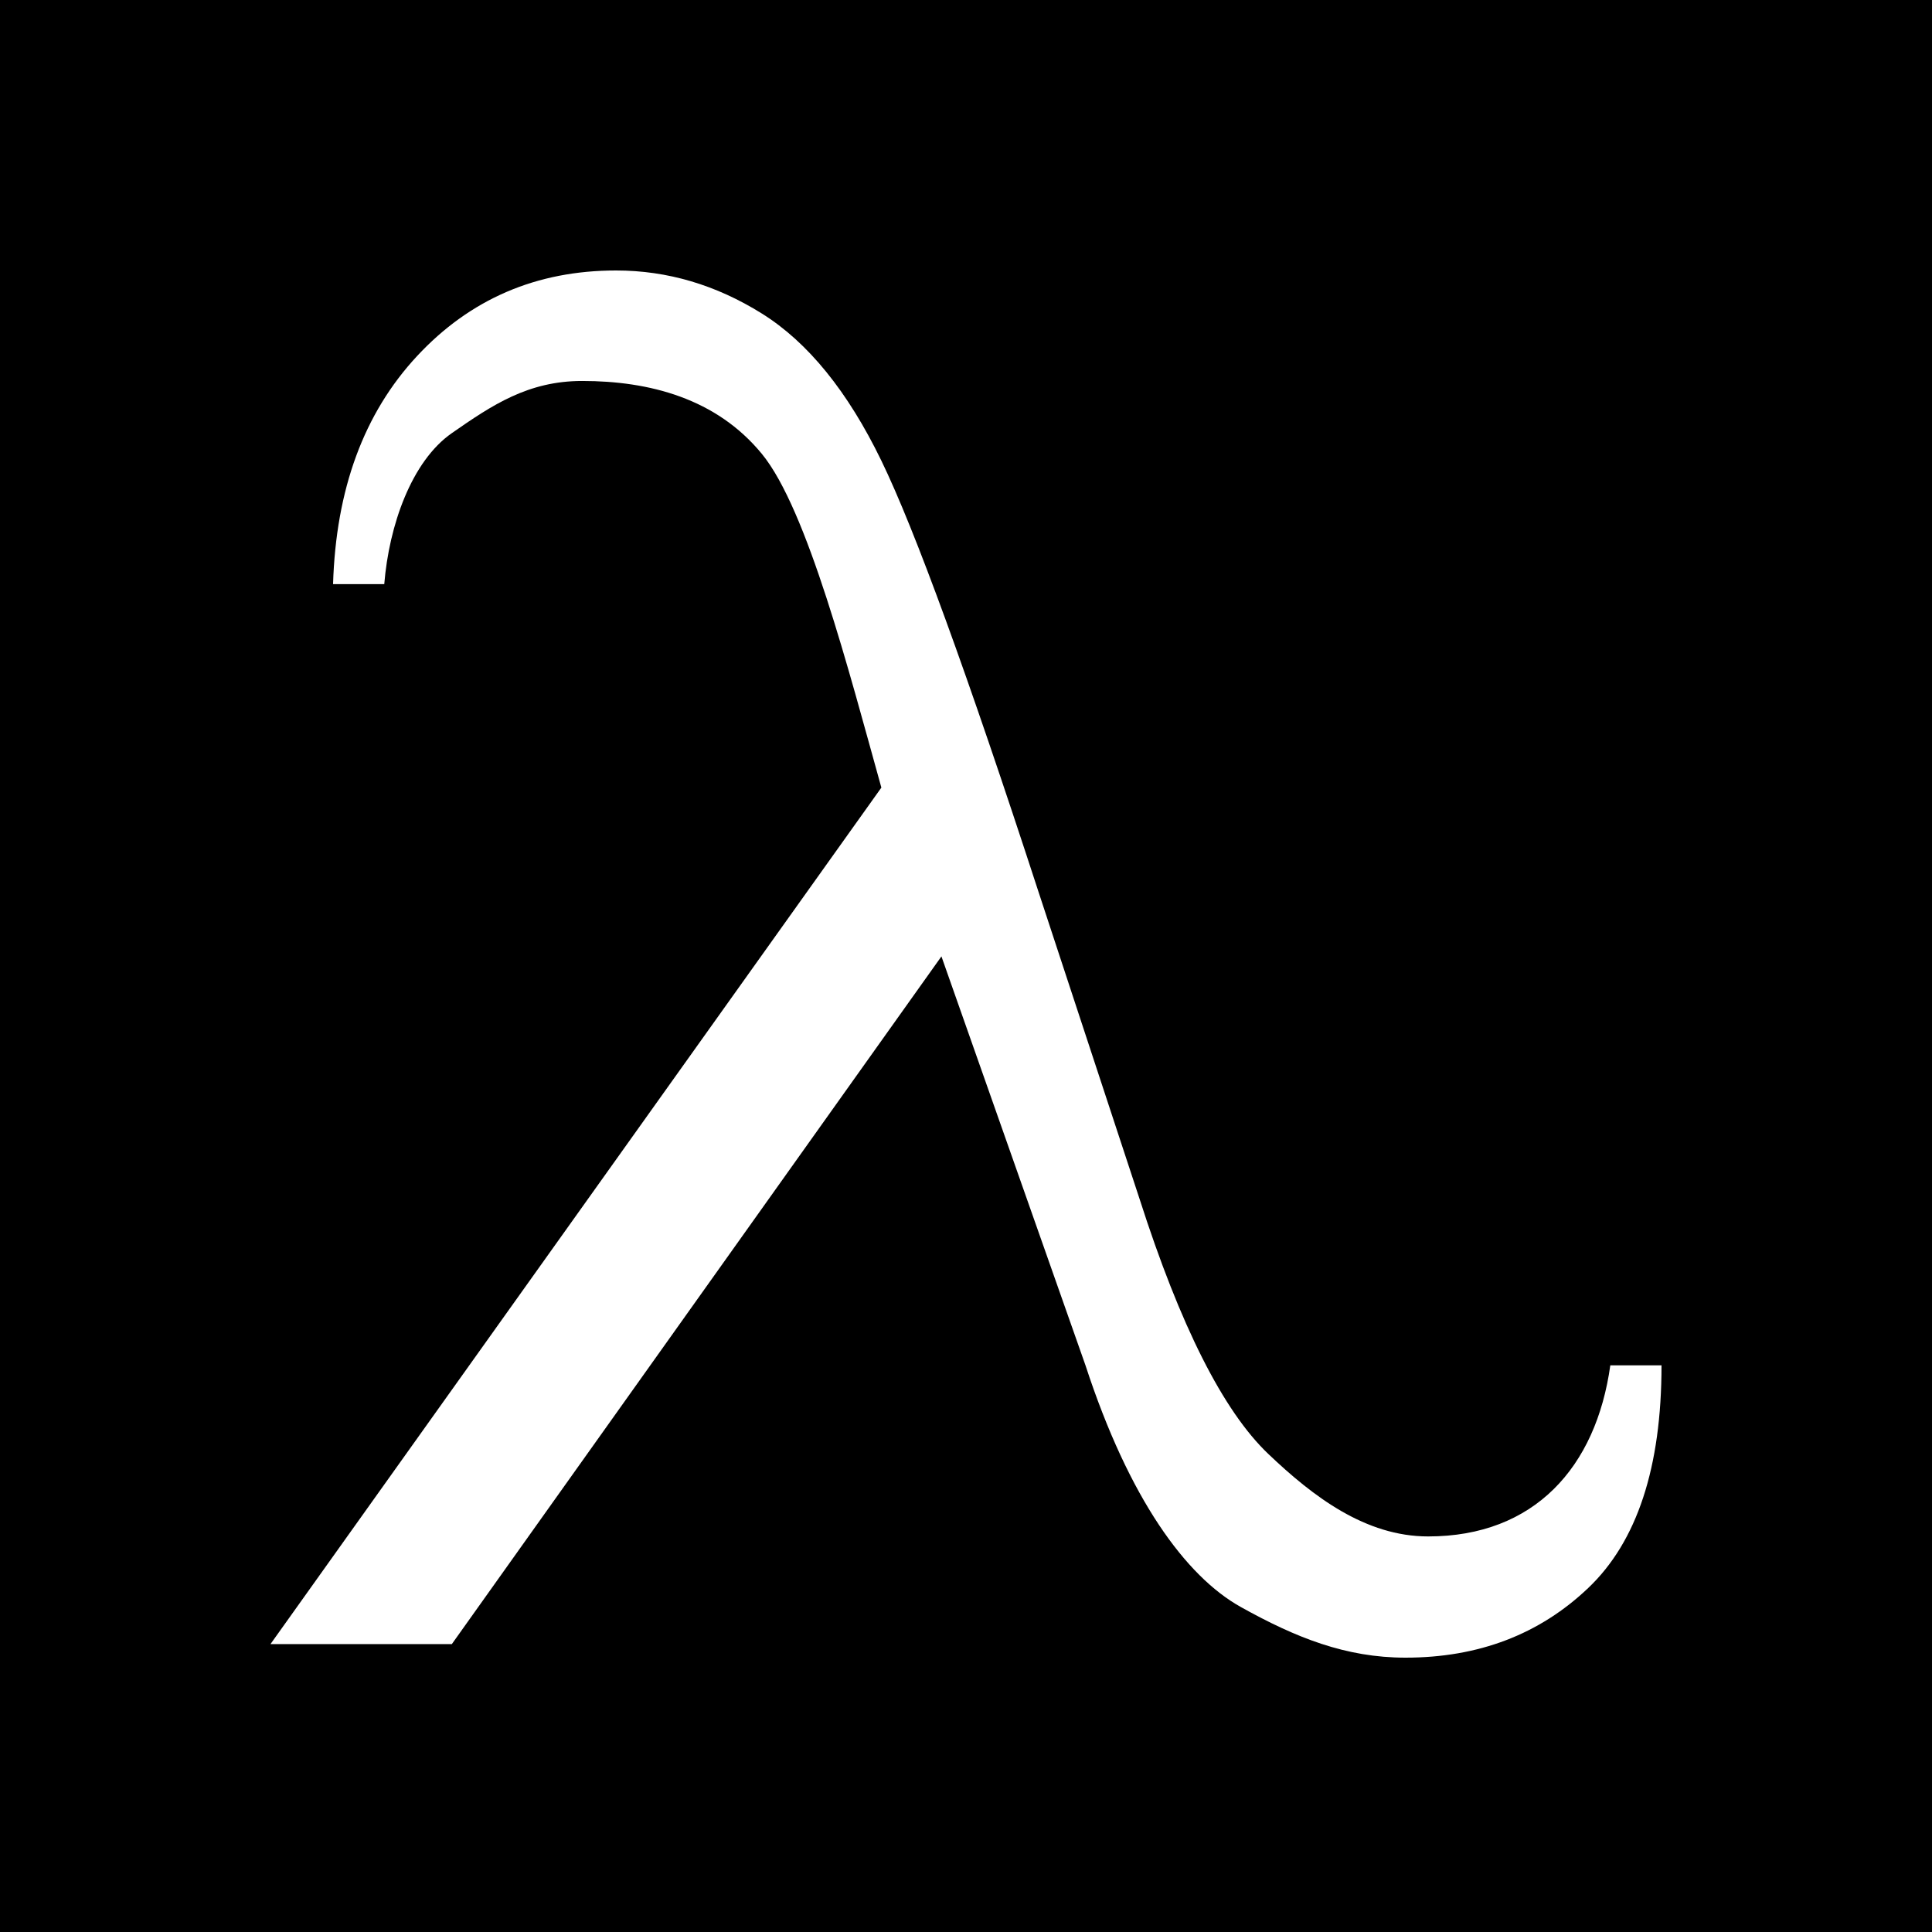 <svg width="500" height="500" viewBox="0 0 500 500" fill="none" xmlns="http://www.w3.org/2000/svg">
<rect width="500" height="500" fill="black"/>
<path d="M416.748 353.342H430C430 379.73 423.681 398.937 411.043 410.962C398.405 422.987 382.638 429 363.742 429C348.282 429 335.359 423.828 321.126 415.895C306.892 407.962 292.208 387.914 280.92 353.342L243.642 247.514L116.933 425.493H70L228.098 203.831C219.754 173.935 208.957 131.838 197.178 117.474C185.399 103.111 168.085 98.593 150.662 98.593C136.674 98.593 127.362 104.83 116.933 112.095C106.503 119.361 100.675 135.971 99.448 151.17H86.196C86.933 126.619 94.172 106.953 107.914 92.171C121.656 77.391 138.834 70 159.448 70C172.699 70 185.276 73.716 197.178 81.148C209.08 88.581 219.386 101.274 228.098 119.228C236.81 137.182 250.368 174.385 268.773 230.836L294.908 310.252C305.46 343.154 316.564 365.158 328.221 376.265C339.877 387.371 353.406 397.627 369.603 397.627C397.087 397.627 413.067 379.73 416.748 353.342Z" fill="white"/>
</svg>
